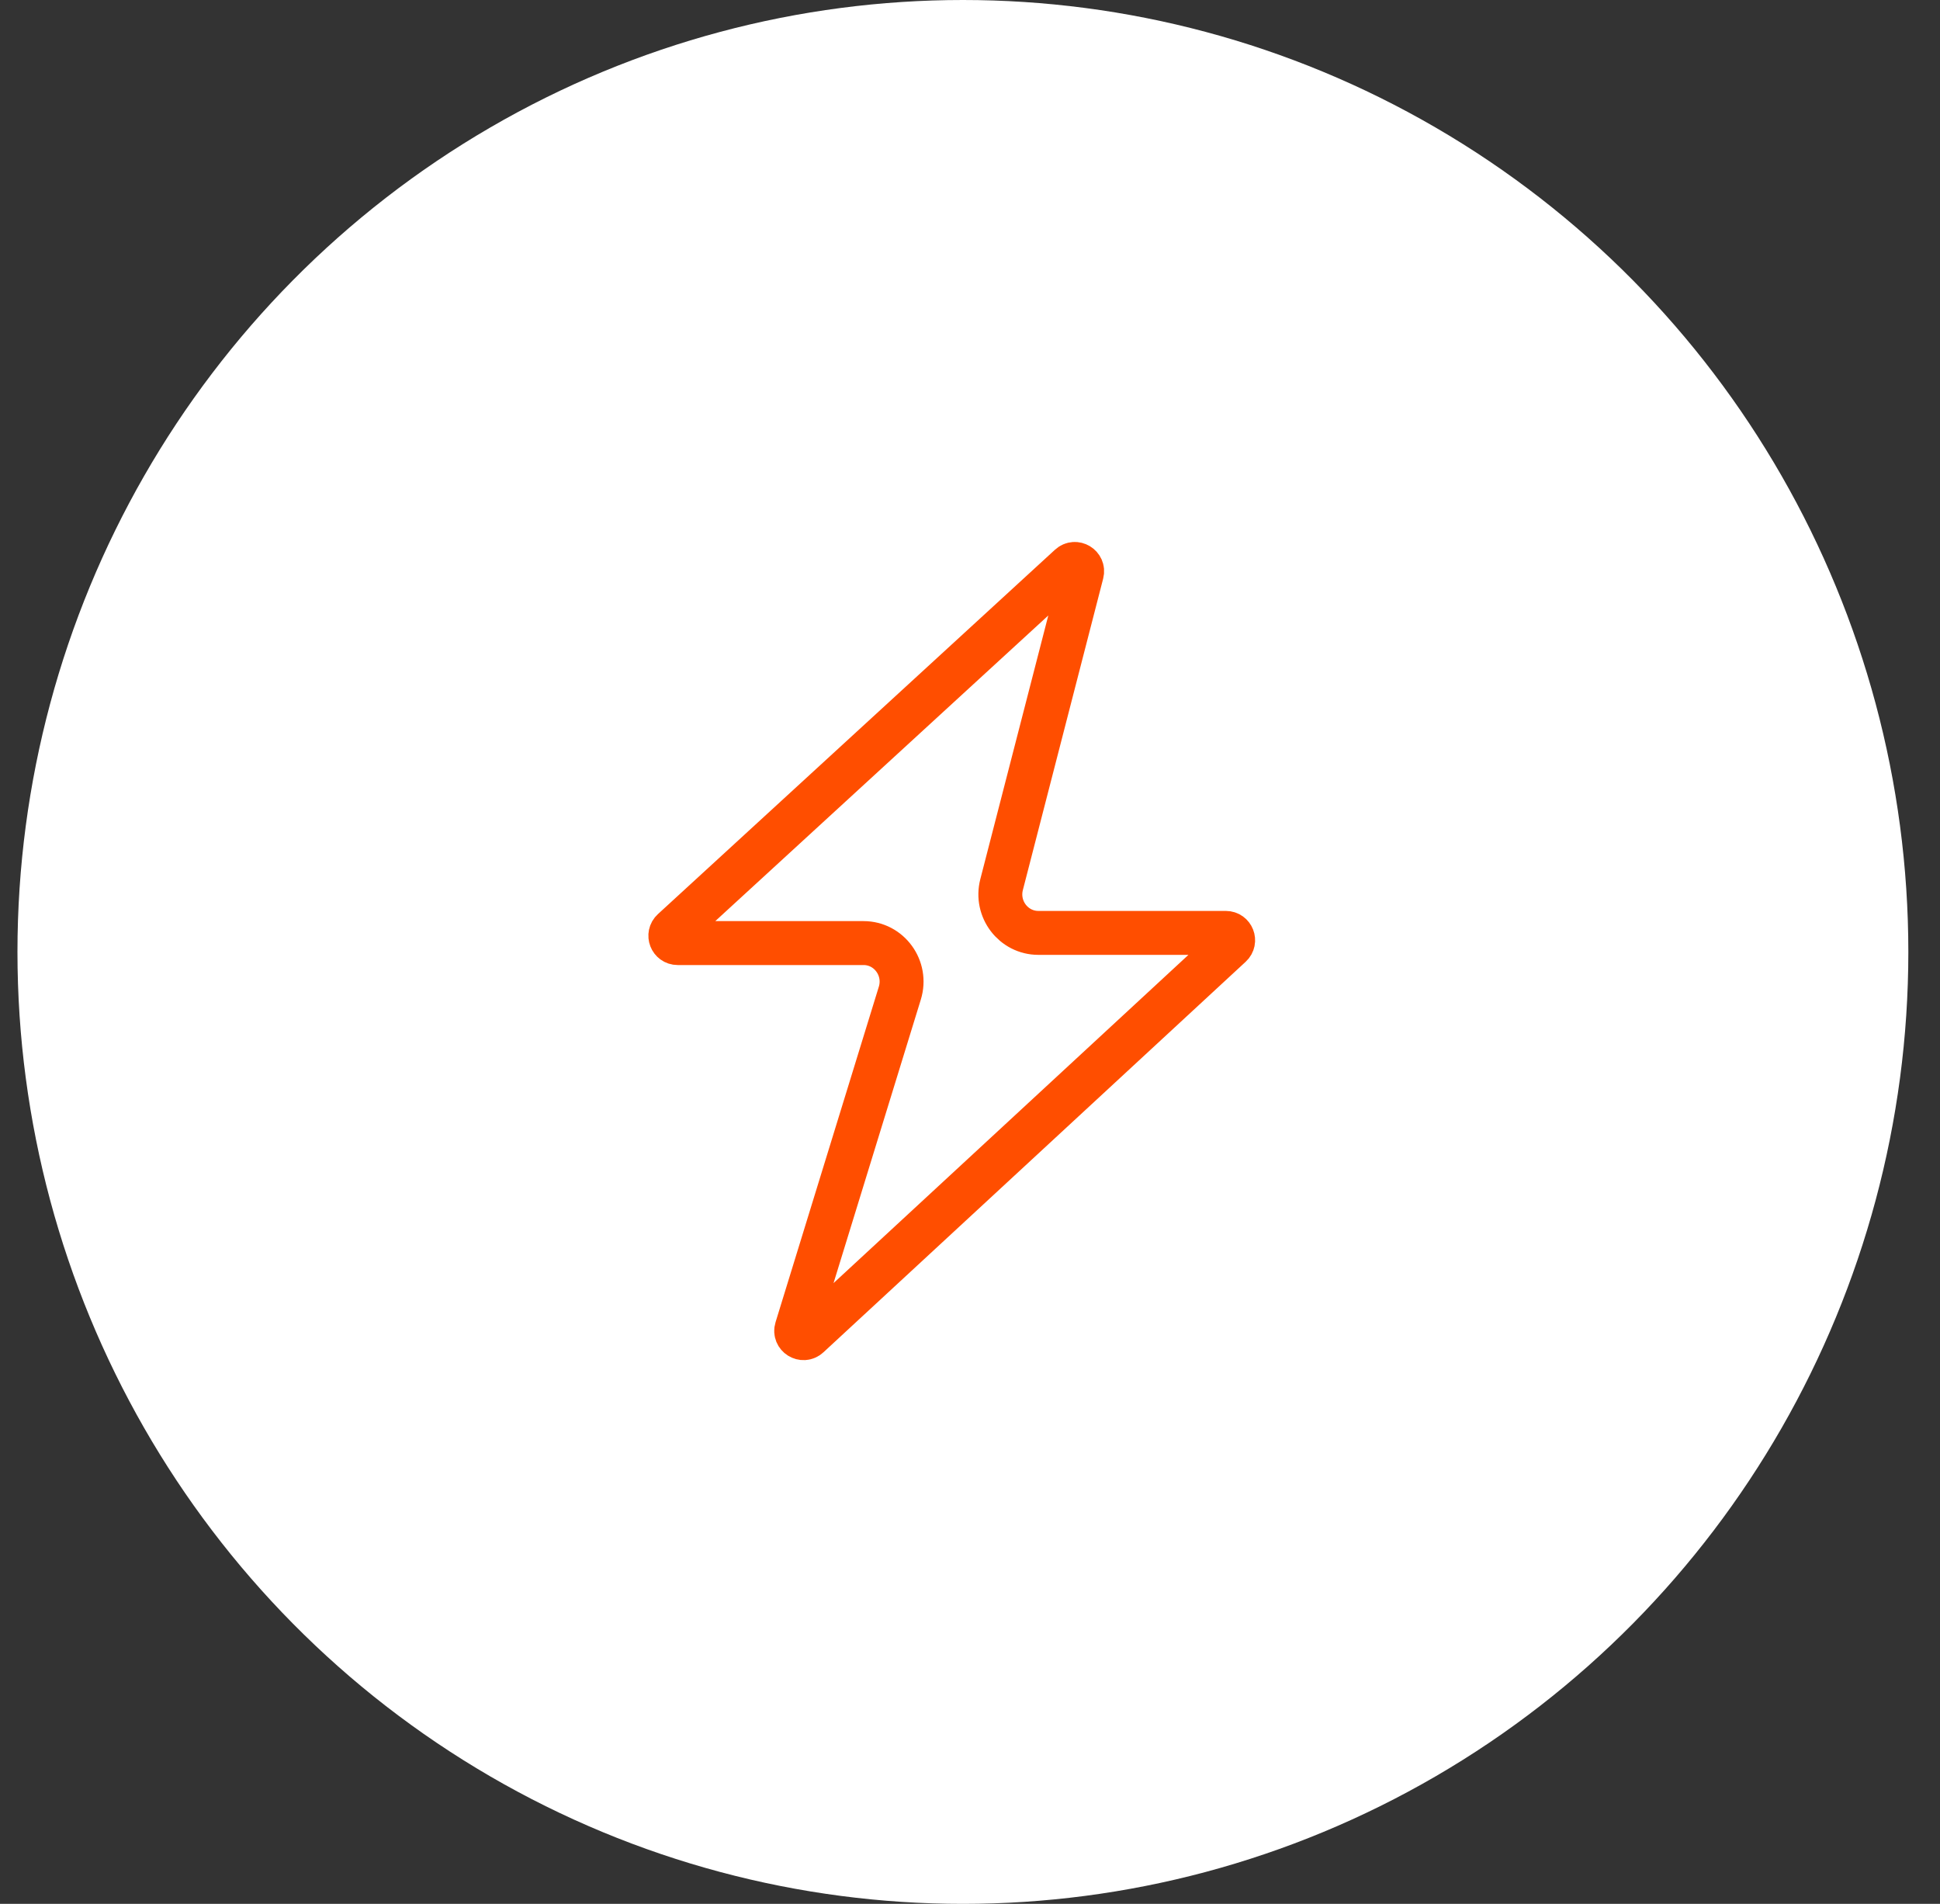 <svg width="53" height="52" viewBox="0 0 53 52" fill="none" xmlns="http://www.w3.org/2000/svg">
<rect x="0" y="0" width="53" height="52" fill="#333333" stroke="none"/>
<ellipse cx="26.306" cy="26" rx="25.829" ry="26" fill="white"/>
<path d="M29.228 15.456C29.375 15.322 29.607 15.461 29.557 15.654L27.363 24.161C27.191 24.828 27.688 25.48 28.368 25.48H33.489C33.671 25.48 33.758 25.703 33.625 25.827L22.088 36.495C21.938 36.634 21.701 36.485 21.761 36.29L24.583 27.125C24.792 26.447 24.292 25.758 23.591 25.758H18.514C18.331 25.758 18.244 25.534 18.379 25.41L29.228 15.456Z" stroke="#FF4E00" stroke-width="1.2"/>
</svg>

